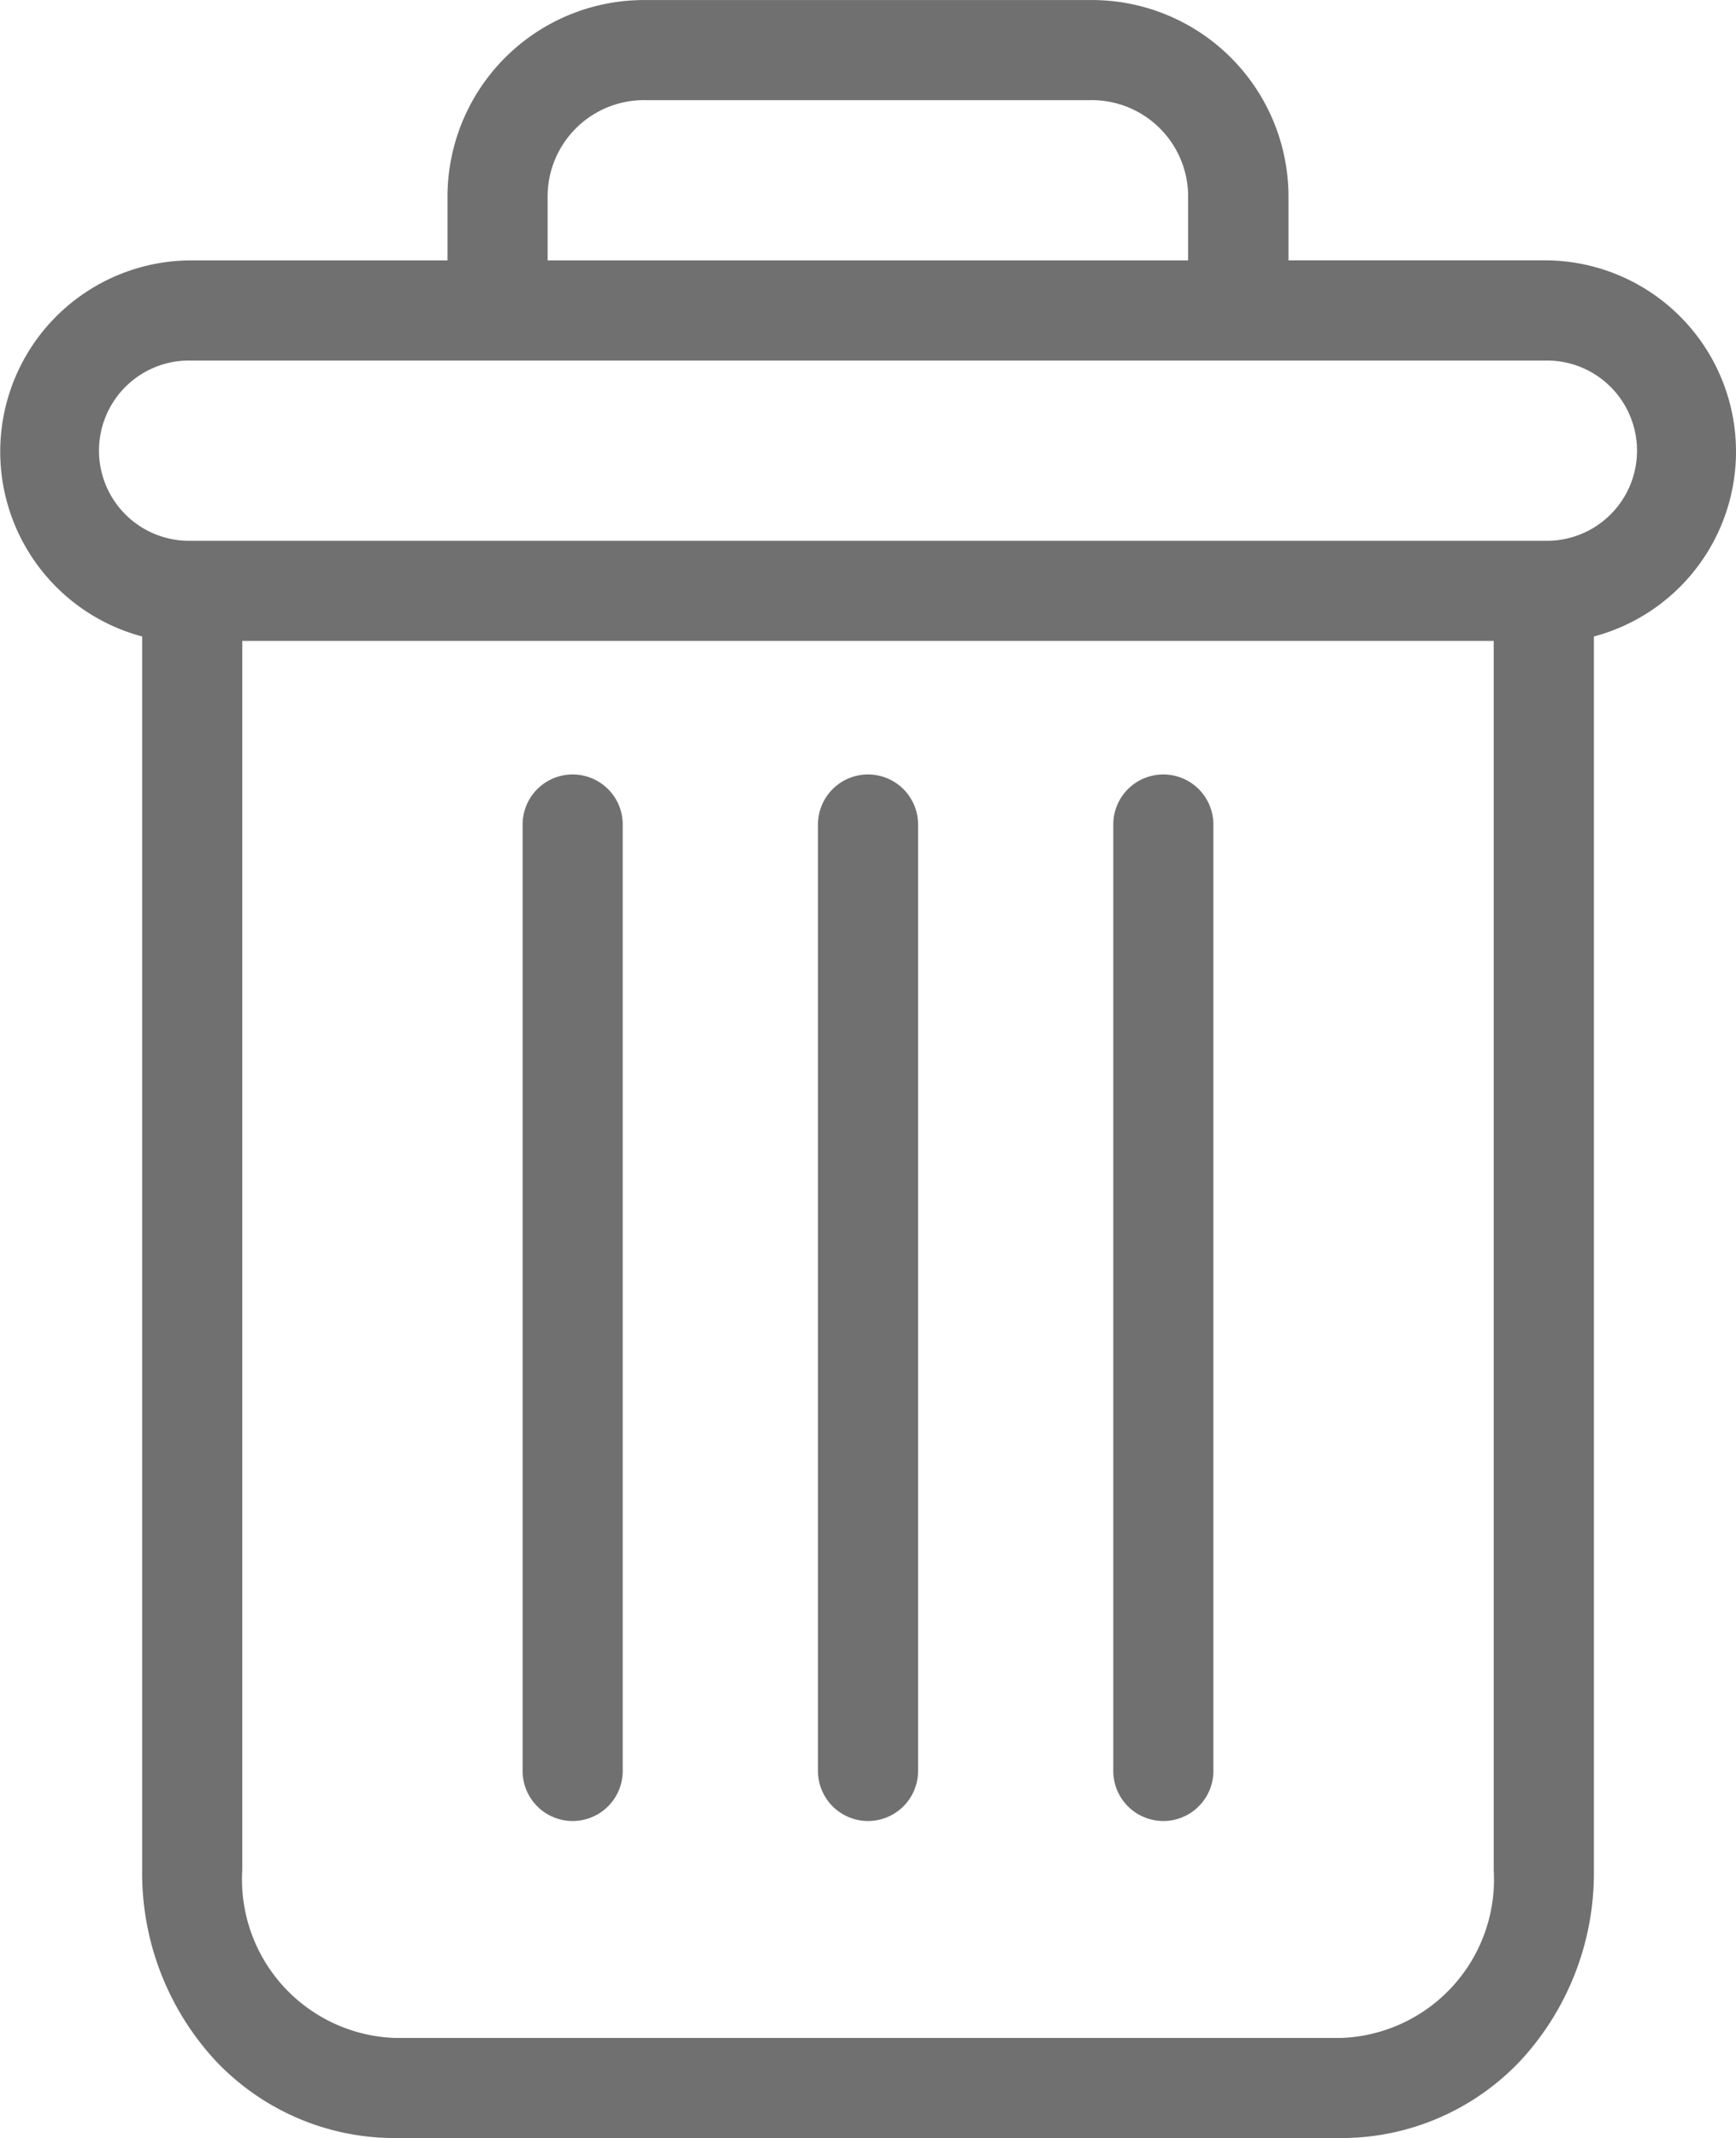 <svg xmlns="http://www.w3.org/2000/svg" width="34.925" height="43.002" viewBox="0 0 34.925 43.002">
    <defs>
        <style>
            .cls-1{fill:#707070}
        </style>
    </defs>
    <g id="delete" transform="translate(.003 .001)">
        <path id="Path_239" d="M223.405 154.7a1.007 1.007 0 0 0-1.007 1.007v19.034a1.007 1.007 0 0 0 2.014 0V155.71a1.007 1.007 0 0 0-1.007-1.01zm0 0" class="cls-1" data-name="Path 239" transform="translate(-200.004 -139.125)"/>
        <path id="Path_240" d="M105.406 154.7a1.007 1.007 0 0 0-1.007 1.007v19.034a1.007 1.007 0 0 0 2.014 0V155.71a1.007 1.007 0 0 0-1.007-1.01zm0 0" class="cls-1" data-name="Path 240" transform="translate(-93.888 -139.125)"/>
        <path id="Path_241" d="M2.857 12.8v24.813a5.556 5.556 0 0 0 1.477 3.832A4.959 4.959 0 0 0 7.932 43h19.054a4.958 4.958 0 0 0 3.6-1.556 5.556 5.556 0 0 0 1.477-3.832V12.8a3.847 3.847 0 0 0-.987-7.565h-5.157V3.977A3.956 3.956 0 0 0 21.931 0h-8.943A3.956 3.956 0 0 0 9 3.977v1.259H3.844a3.847 3.847 0 0 0-.987 7.564zm24.129 28.186H7.932a3.189 3.189 0 0 1-3.061-3.374V12.889h25.177v24.724a3.189 3.189 0 0 1-3.062 3.373zM11.014 3.977a1.94 1.94 0 0 1 1.974-1.964h8.942a1.94 1.94 0 0 1 1.97 1.964v1.259H11.014zM3.844 7.25h27.231a1.813 1.813 0 1 1 0 3.625H3.844a1.813 1.813 0 1 1 0-3.625zm0 0" class="cls-1" data-name="Path 241"/>
        <path id="Path_242" d="M164.406 154.7a1.007 1.007 0 0 0-1.007 1.007v19.034a1.007 1.007 0 0 0 2.014 0V155.71a1.007 1.007 0 0 0-1.007-1.01zm0 0" class="cls-1" data-name="Path 242" transform="translate(-146.946 -139.125)"/>
    </g>
</svg>

